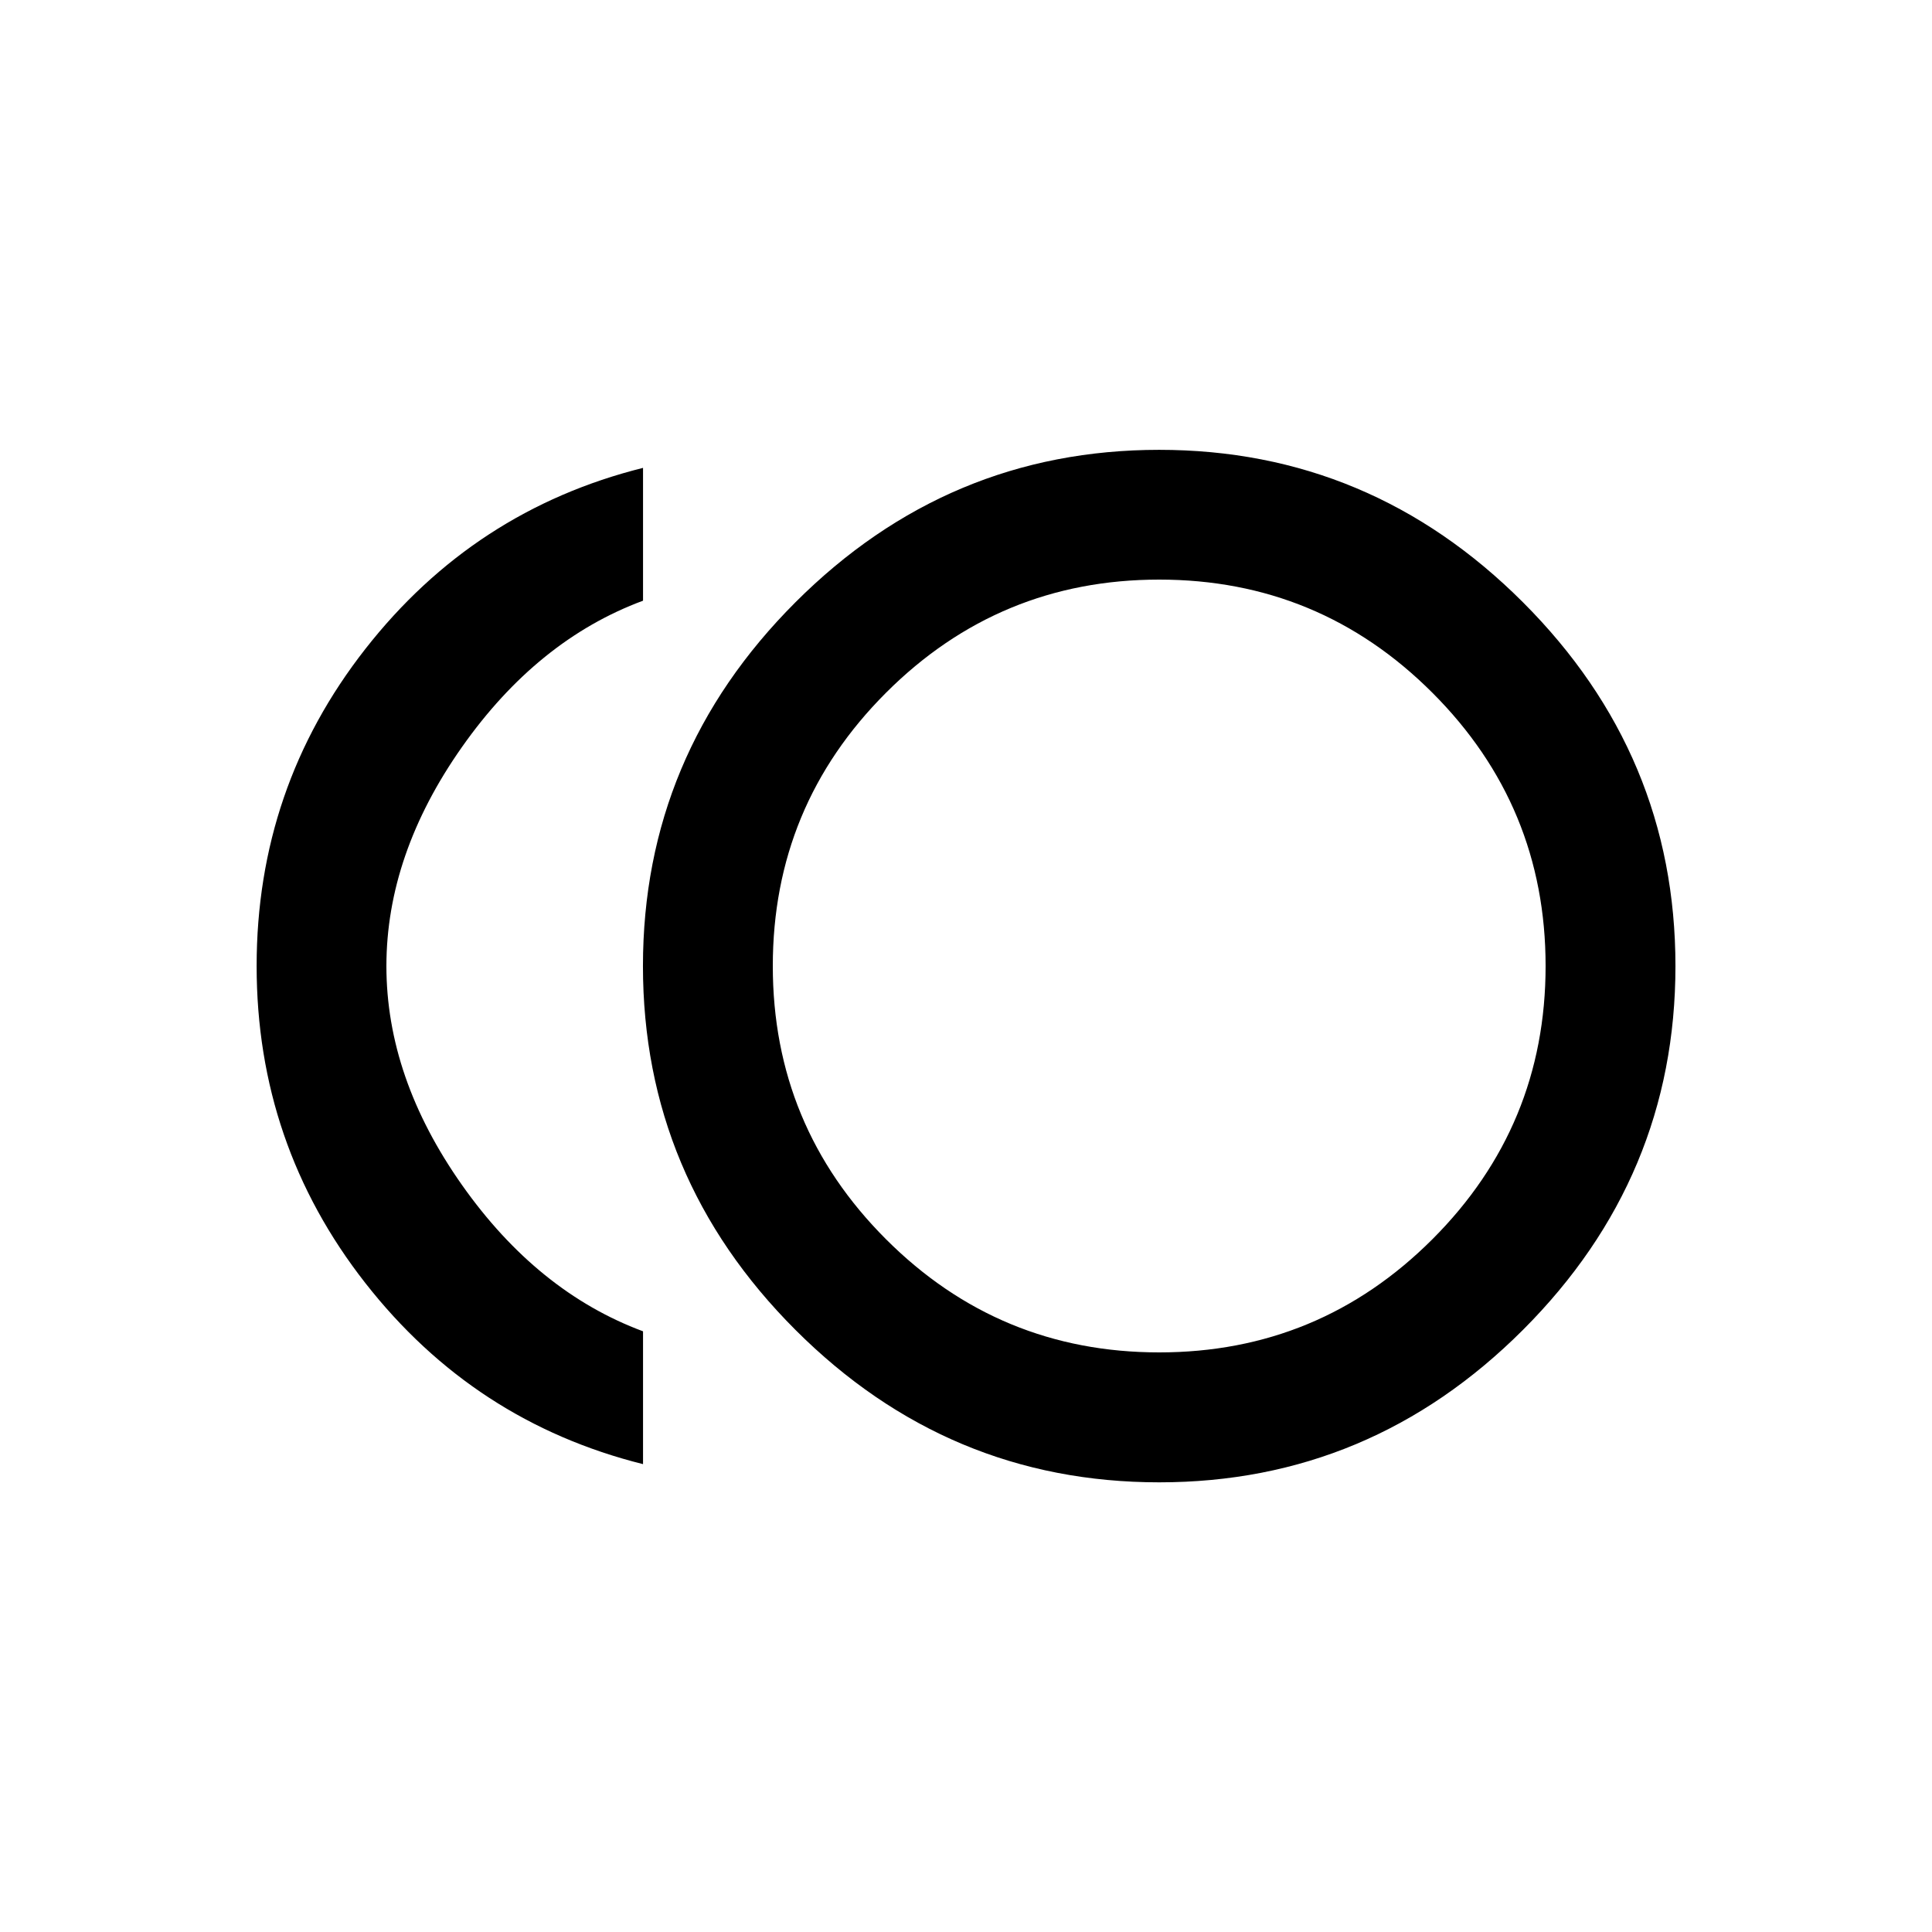 <!-- Generated by IcoMoon.io -->
<svg version="1.1" xmlns="http://www.w3.org/2000/svg" width="24" height="24" viewBox="0 0 24 24">
<title>toll</title>
<path d="M4.8 12q0 1.388 0.938 2.719t2.25 1.819v1.65q-2.1-0.525-3.45-2.25t-1.35-3.938 1.35-3.938 3.45-2.25v1.65q-1.313 0.487-2.25 1.819t-0.938 2.719zM14.4 16.8q1.988 0 3.394-1.406t1.406-3.394-1.406-3.394-3.394-1.406-3.394 1.406-1.406 3.394 1.406 3.394 3.394 1.406zM14.4 5.588q2.625 0 4.519 1.894t1.894 4.519-1.894 4.519-4.519 1.894-4.519-1.894-1.894-4.519 1.894-4.519 4.519-1.894z"></path>
</svg>
